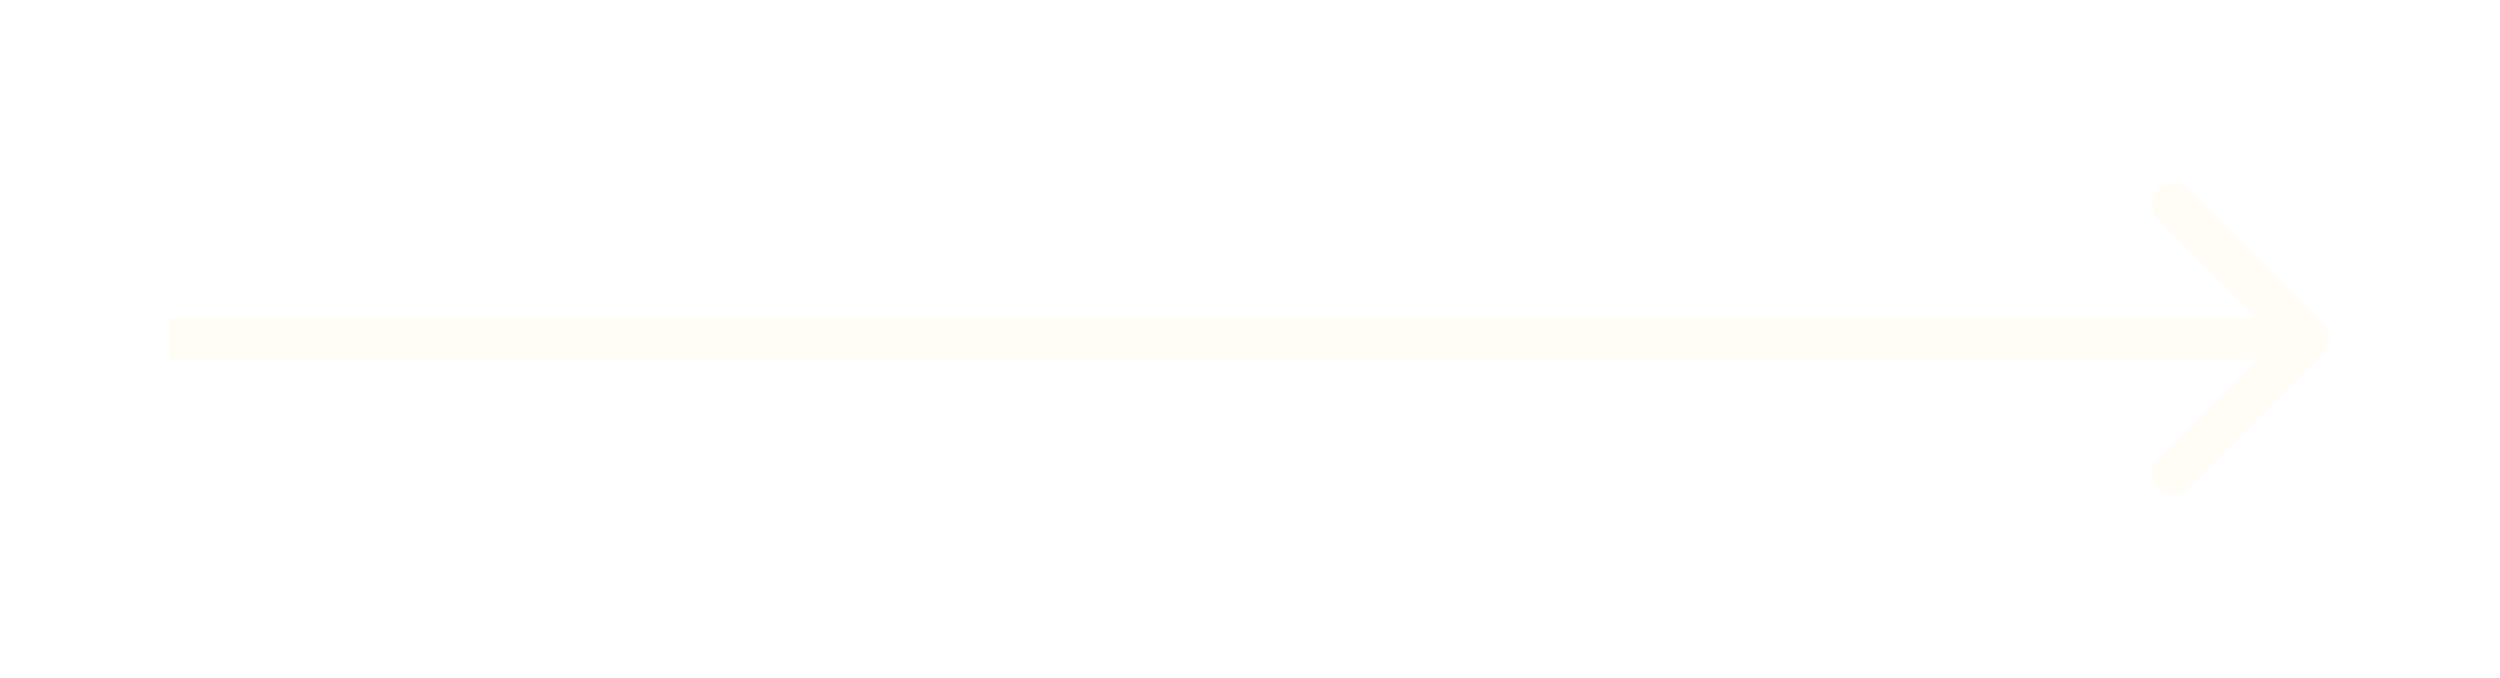 <svg width="59" height="16" viewBox="0 0 59 16" fill="none" xmlns="http://www.w3.org/2000/svg">
<g filter="url(#filter0_d_274_245)">
<path d="M54.821 4.354C55.016 4.158 55.016 3.842 54.821 3.646L51.639 0.464C51.444 0.269 51.127 0.269 50.932 0.464C50.737 0.66 50.737 0.976 50.932 1.172L53.761 4L50.932 6.828C50.737 7.024 50.737 7.34 50.932 7.536C51.127 7.731 51.444 7.731 51.639 7.536L54.821 4.354ZM4.006 4.5L54.468 4.5L54.468 3.5L4.006 3.5L4.006 4.5Z" fill="#FFFDF5"/>
</g>
<defs>
<filter id="filter0_d_274_245" x="0.006" y="0.318" width="58.962" height="15.364" filterUnits="userSpaceOnUse" color-interpolation-filters="sRGB">
<feFlood flood-opacity="0" result="BackgroundImageFix"/>
<feColorMatrix in="SourceAlpha" type="matrix" values="0 0 0 0 0 0 0 0 0 0 0 0 0 0 0 0 0 0 127 0" result="hardAlpha"/>
<feOffset dy="4"/>
<feGaussianBlur stdDeviation="2"/>
<feComposite in2="hardAlpha" operator="out"/>
<feColorMatrix type="matrix" values="0 0 0 0 0 0 0 0 0 0 0 0 0 0 0 0 0 0 0.25 0"/>
<feBlend mode="normal" in2="BackgroundImageFix" result="effect1_dropShadow_274_245"/>
<feBlend mode="normal" in="SourceGraphic" in2="effect1_dropShadow_274_245" result="shape"/>
</filter>
</defs>
</svg>

